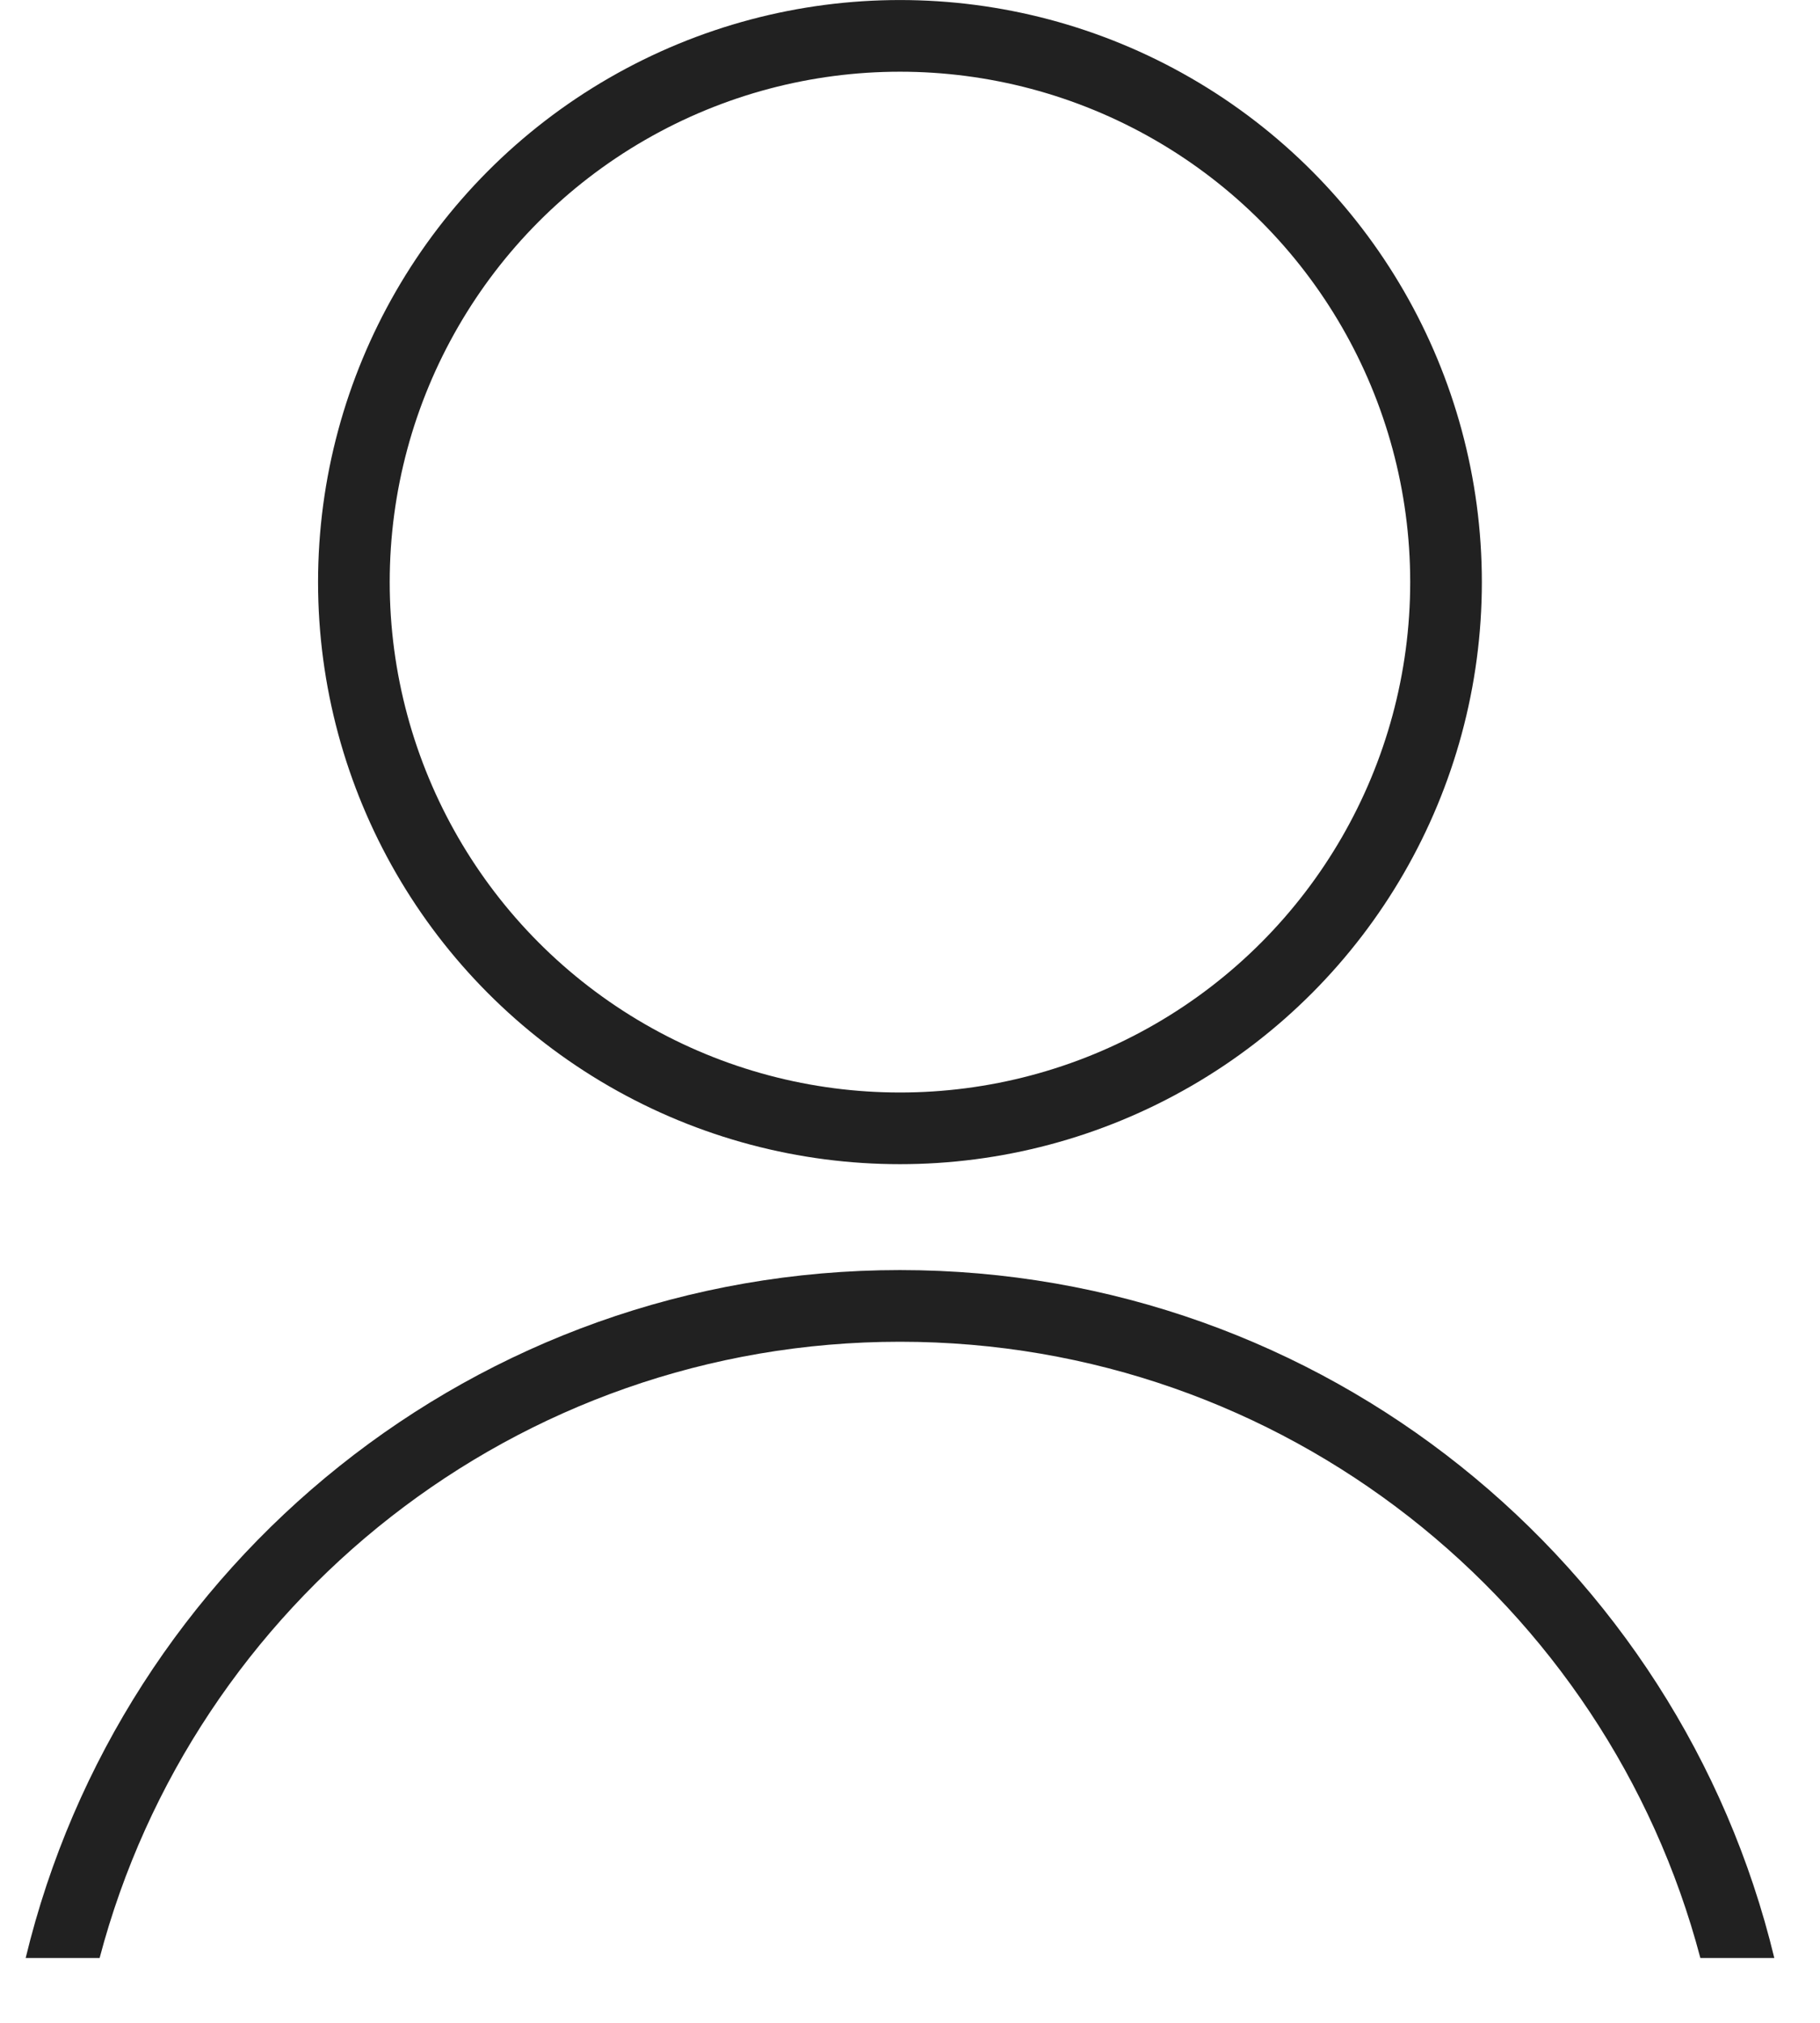 <svg width="27" height="30" viewBox="0 0 27 30" fill="none" xmlns="http://www.w3.org/2000/svg">
<circle cx="13.351" cy="8.633" r="8.101" stroke="#212121" stroke-width="1.063"/>
<path fill-rule="evenodd" clip-rule="evenodd" d="M25.225 29.038C23.838 23.778 19.047 19.899 13.351 19.899C7.655 19.899 2.865 23.778 1.478 29.038H0.381C1.793 23.185 7.064 18.836 13.351 18.836C19.639 18.836 24.91 23.185 26.322 29.038H25.225Z" fill="#212121"/>
</svg>
